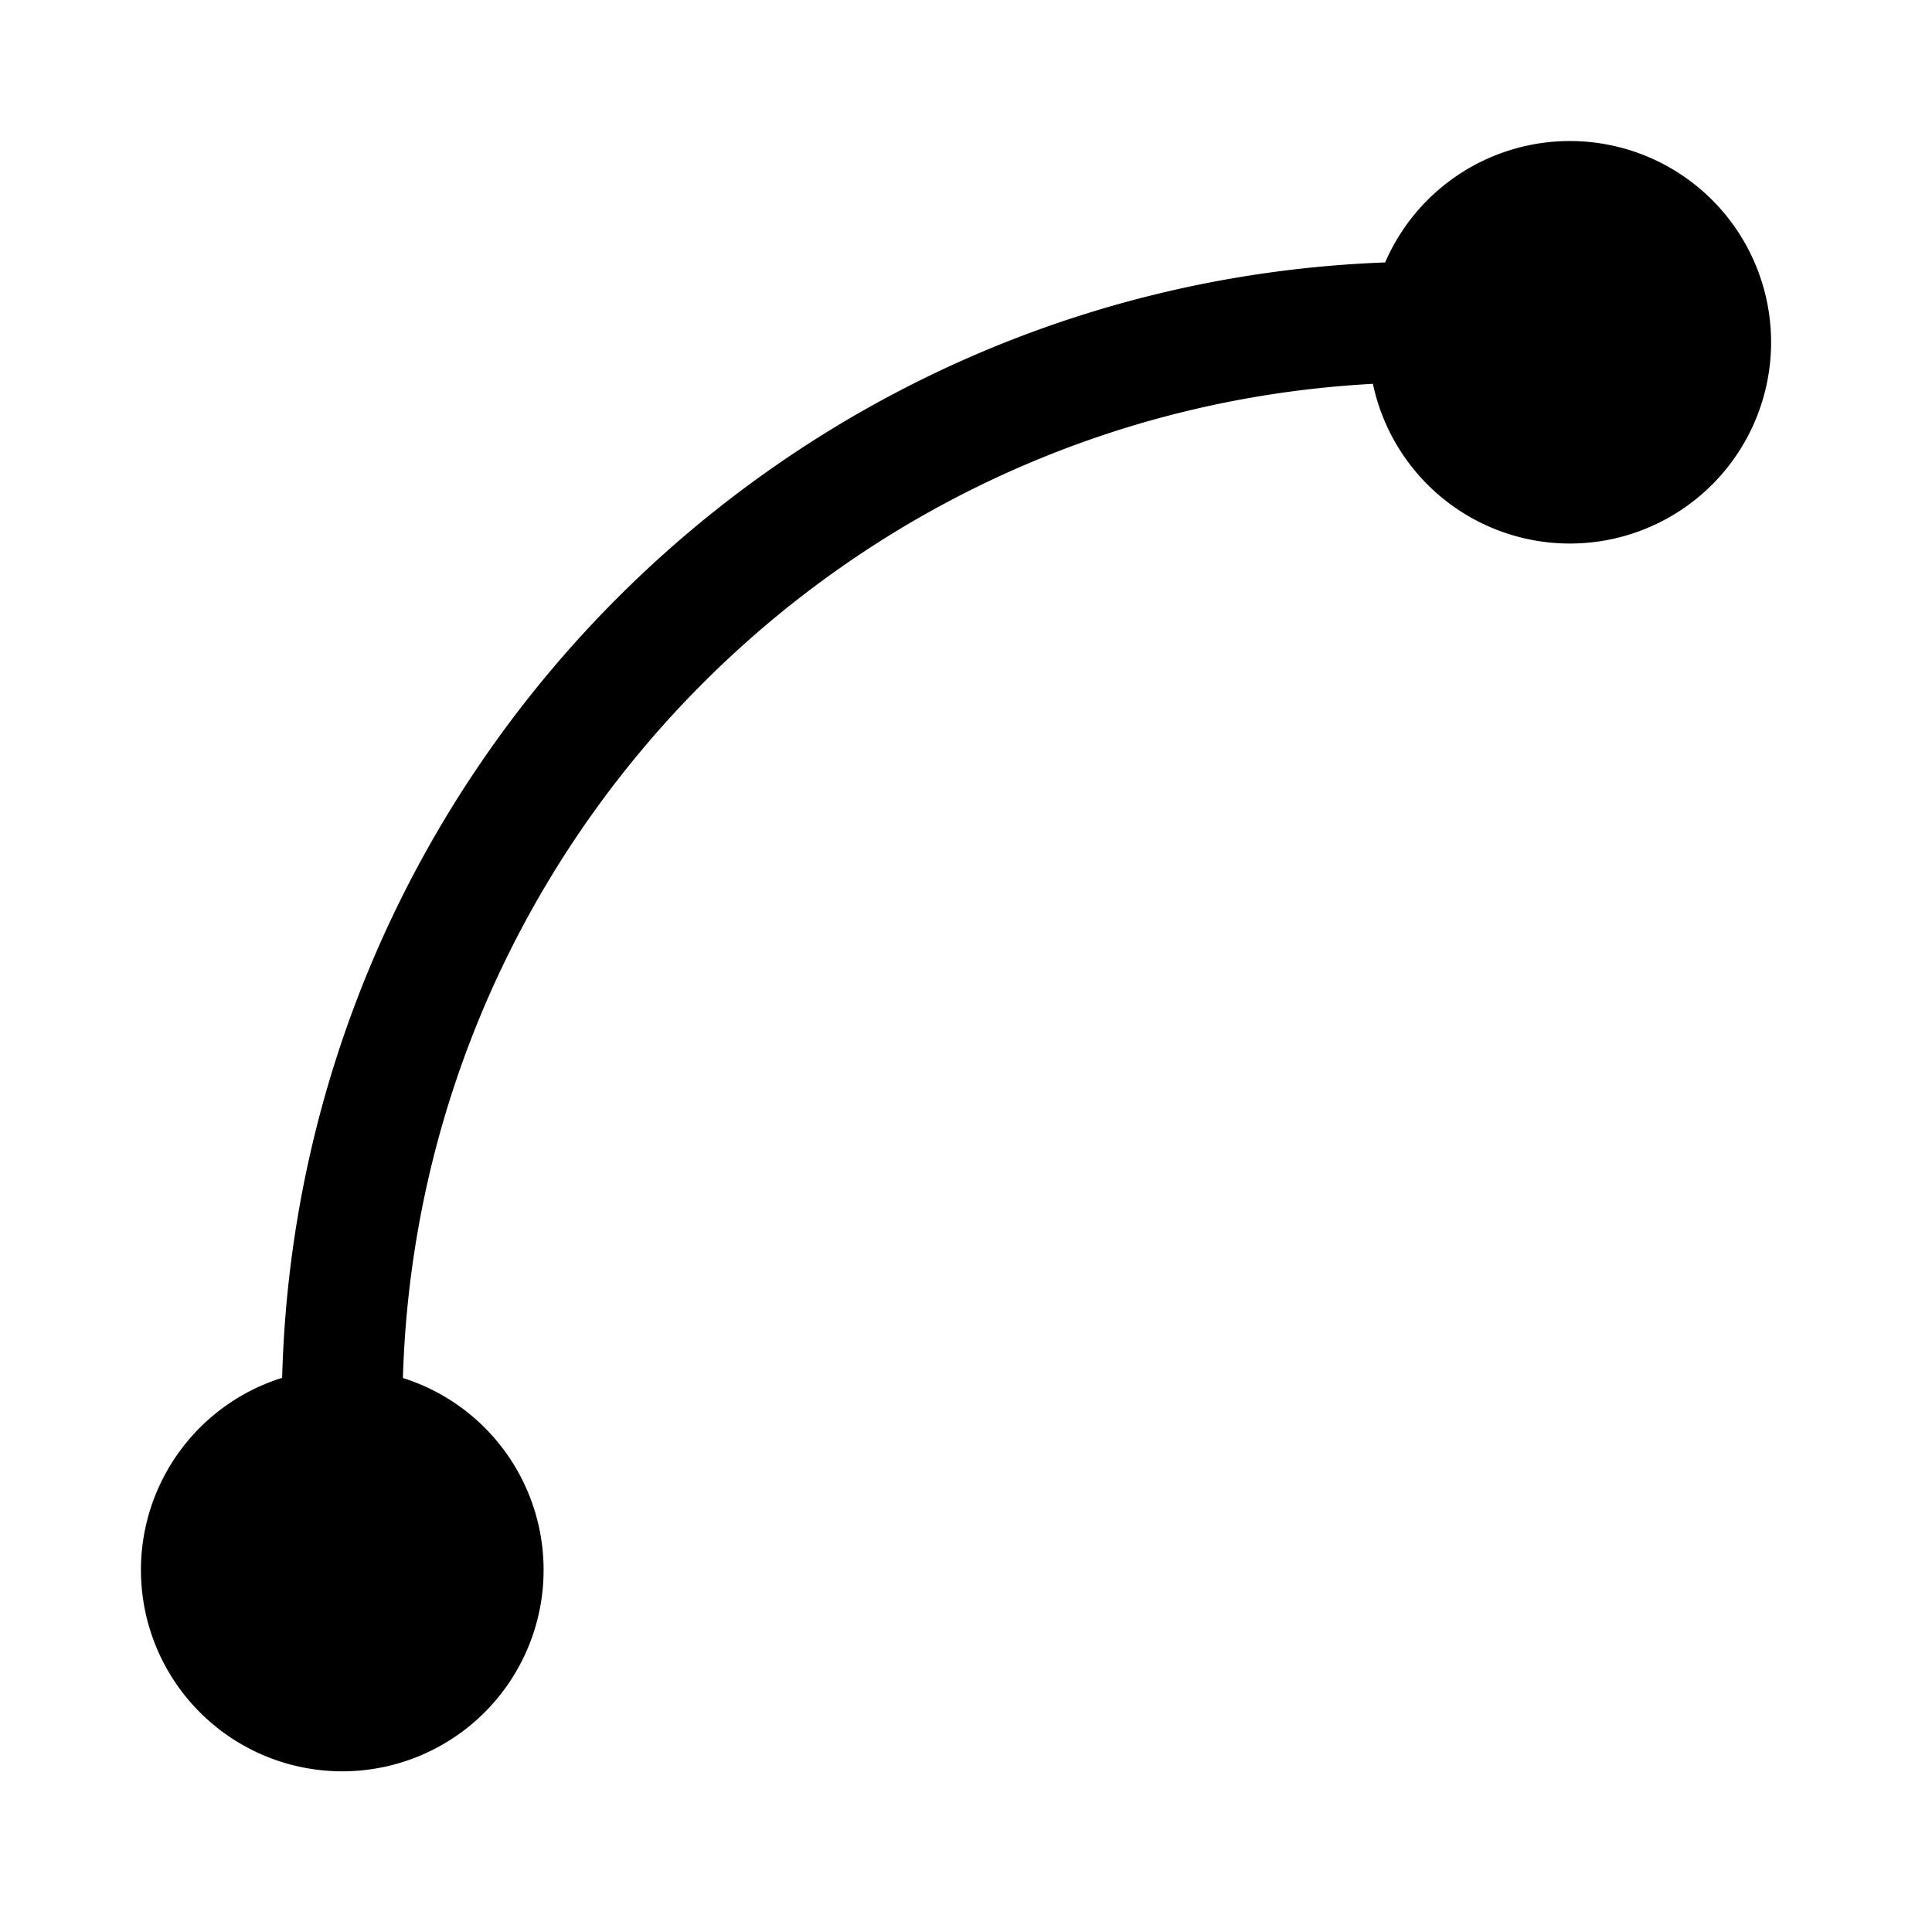 <svg width="24" height="24" viewBox="0 0 24 24" fill="none" xmlns="http://www.w3.org/2000/svg"><path fill-rule="evenodd" clip-rule="evenodd" d="M19.502 1.752a2.5 2.5 0 00-2.295 1.508C9.716 3.54 3.704 9.604 3.505 17.116a2.501 2.501 0 101.5.002c.196-6.634 5.458-11.996 12.05-12.35a2.5 2.5 0 102.447-3.016z" fill="currentColor"/></svg>